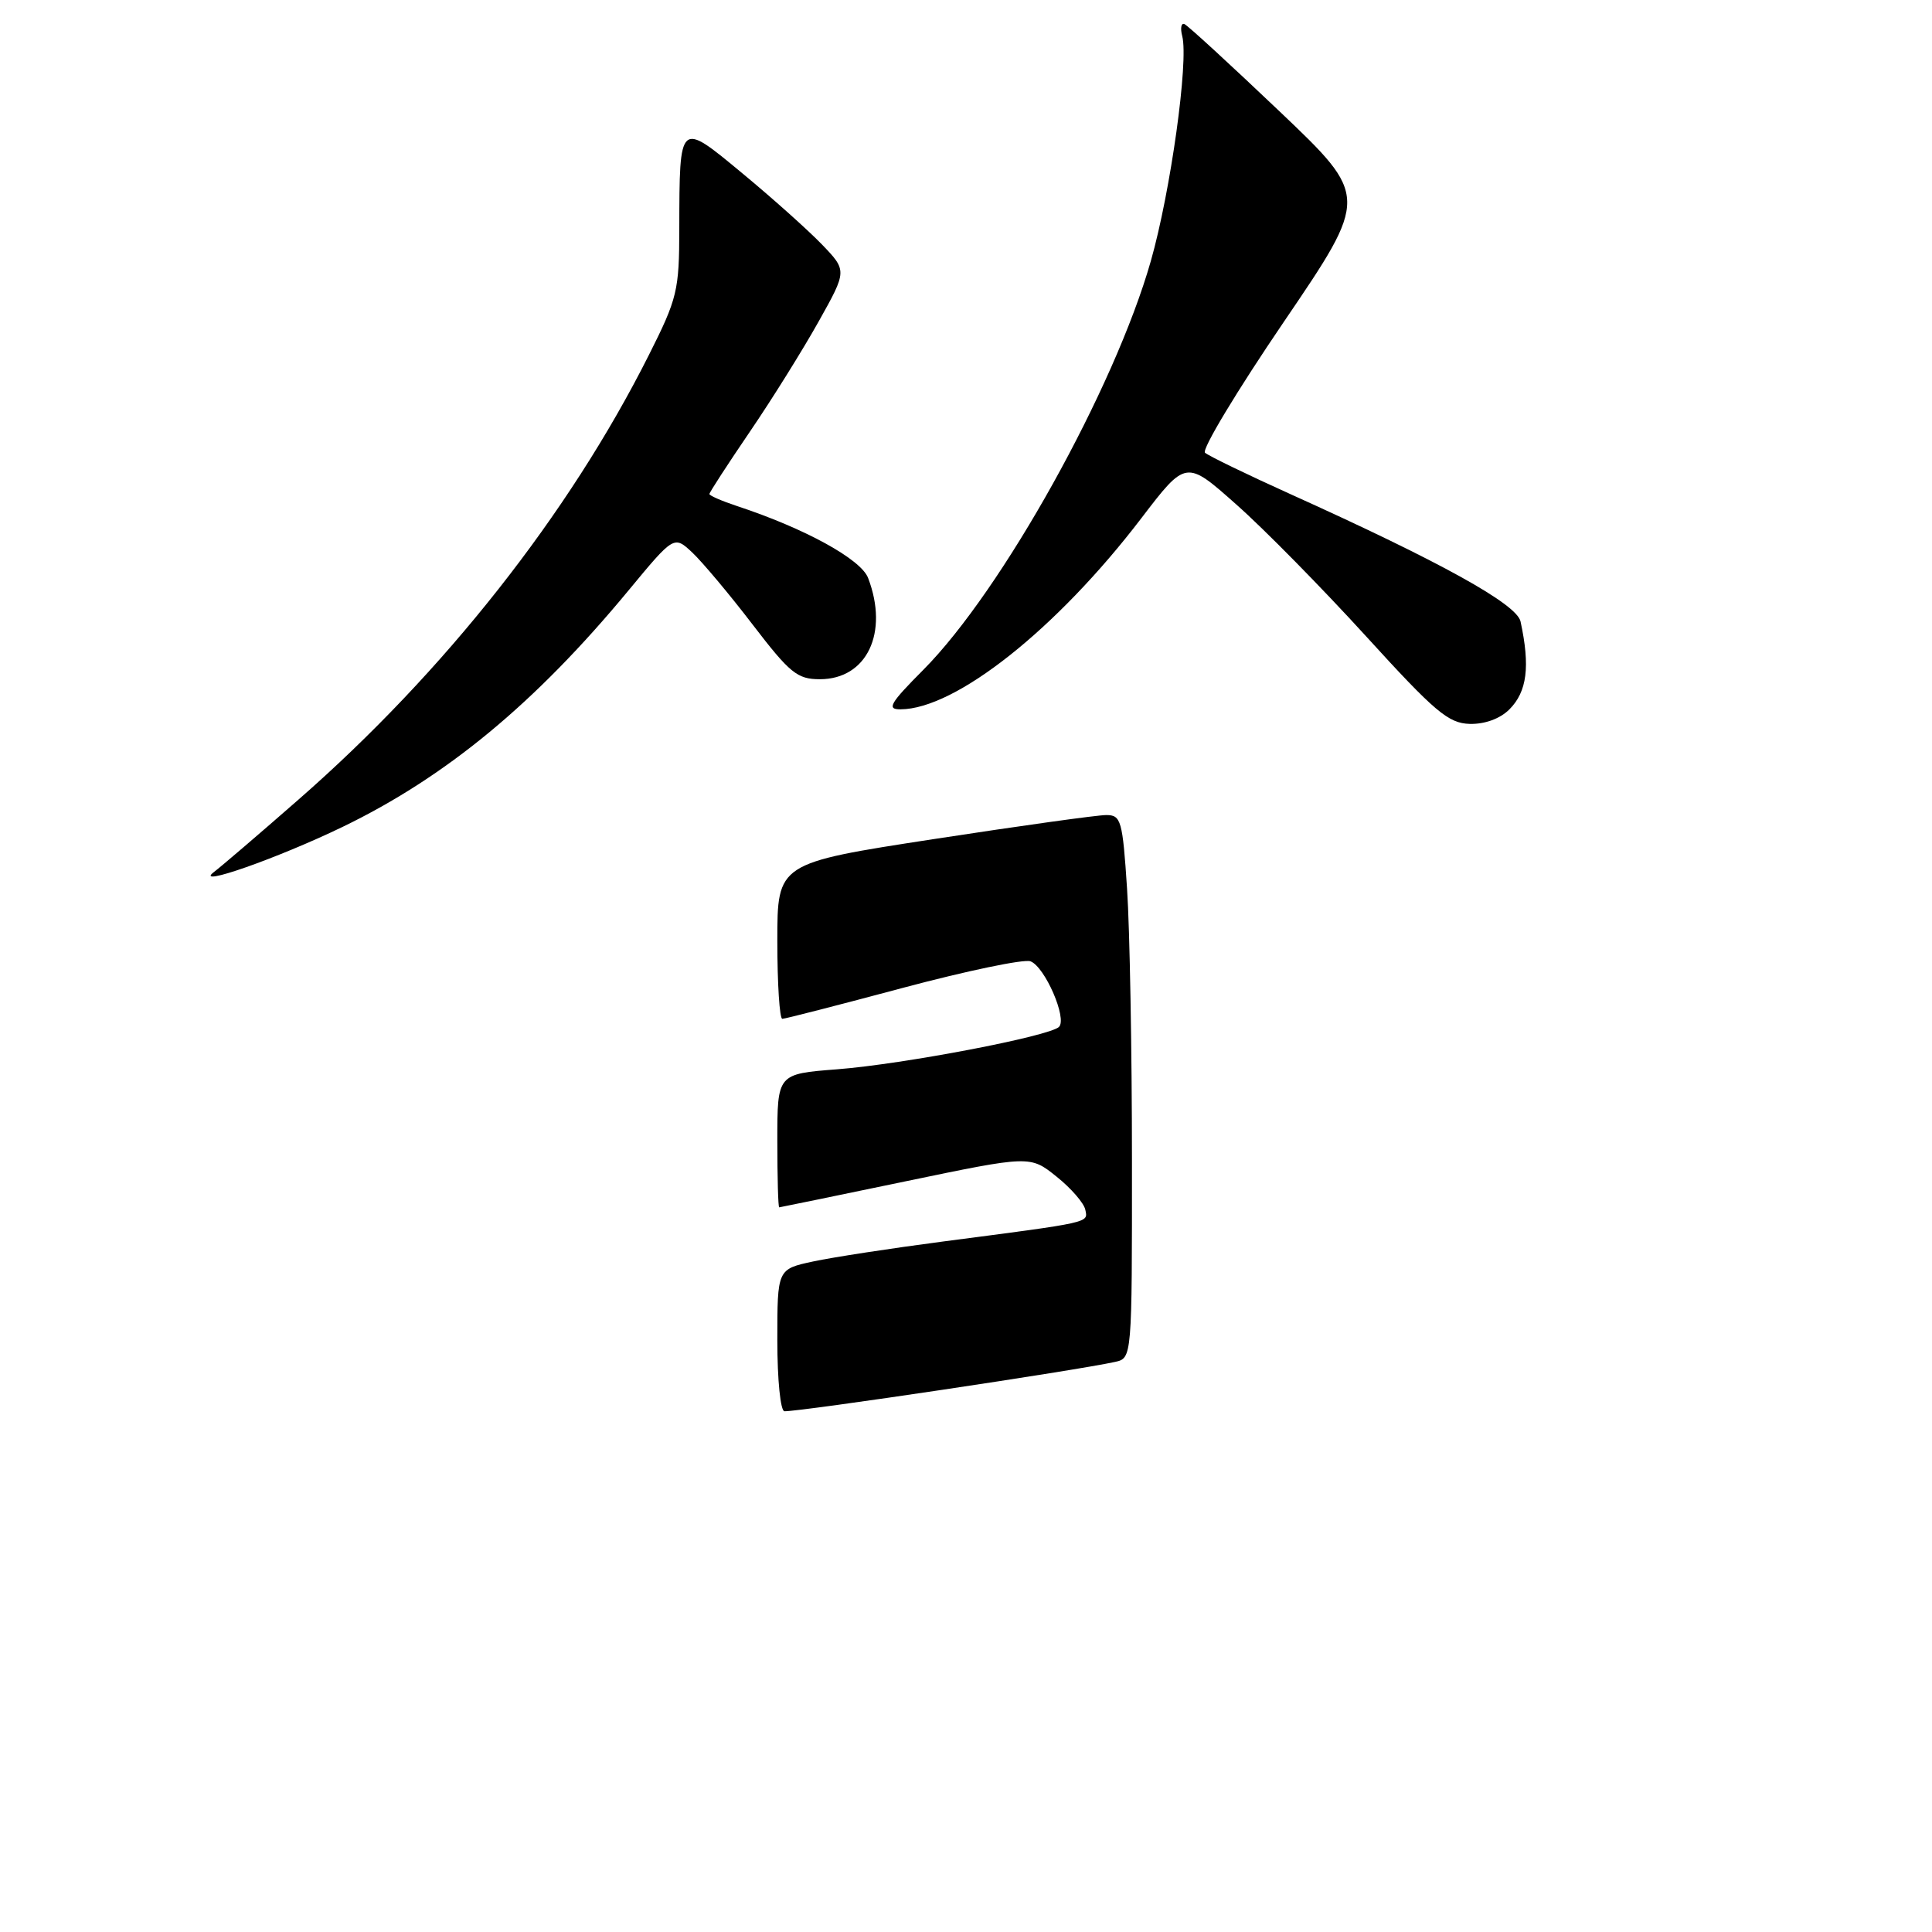 <?xml version="1.0" encoding="UTF-8" standalone="no"?>
<!DOCTYPE svg PUBLIC "-//W3C//DTD SVG 1.1//EN" "http://www.w3.org/Graphics/SVG/1.1/DTD/svg11.dtd" >
<svg xmlns="http://www.w3.org/2000/svg" xmlns:xlink="http://www.w3.org/1999/xlink" version="1.1" viewBox="0 0 256 256">
 <g >
 <path fill="currentColor"
d=" M 45.37 109.58 C 59.11 102.94 70.92 93.18 83.27 78.25 C 89.31 70.95 89.31 70.95 91.74 73.22 C 93.07 74.48 96.67 78.76 99.72 82.75 C 104.67 89.21 105.64 90.00 108.64 90.00 C 114.86 90.00 117.80 83.85 115.03 76.59 C 114.09 74.10 106.66 70.02 97.62 67.04 C 95.63 66.38 94.00 65.67 94.00 65.46 C 94.00 65.25 96.41 61.54 99.35 57.22 C 102.29 52.91 106.39 46.33 108.47 42.61 C 112.25 35.86 112.25 35.86 108.88 32.36 C 107.02 30.44 102.29 26.21 98.36 22.96 C 89.98 16.01 90.04 15.96 90.01 30.27 C 90.00 38.51 89.76 39.53 85.97 47.06 C 75.37 68.14 58.87 89.07 39.54 105.96 C 34.38 110.48 29.33 114.80 28.32 115.57 C 25.62 117.65 36.82 113.71 45.37 109.58 Z  M 200.00 94.00 C 202.35 91.65 202.77 88.31 201.48 82.35 C 200.98 80.04 190.92 74.47 171.00 65.48 C 165.22 62.87 160.13 60.40 159.67 59.99 C 159.21 59.57 163.91 51.77 170.12 42.64 C 181.40 26.04 181.40 26.04 169.56 14.77 C 163.04 8.57 157.37 3.36 156.94 3.19 C 156.51 3.02 156.38 3.74 156.65 4.78 C 157.52 8.11 155.11 25.39 152.49 34.59 C 147.67 51.50 132.79 78.24 122.35 88.75 C 117.91 93.21 117.46 94.00 119.32 93.99 C 126.63 93.96 140.02 83.34 151.20 68.71 C 157.15 60.92 157.15 60.92 163.82 66.85 C 167.50 70.10 175.22 77.96 181.00 84.30 C 190.15 94.35 191.92 95.84 194.75 95.92 C 196.75 95.97 198.77 95.23 200.00 94.00 Z  M 103.00 177.58 C 103.00 168.17 103.00 168.17 107.75 167.15 C 110.36 166.59 118.12 165.40 125.00 164.50 C 144.77 161.92 144.16 162.05 143.81 160.30 C 143.64 159.43 141.93 157.45 140.00 155.91 C 136.50 153.10 136.50 153.10 120.00 156.53 C 110.92 158.42 103.39 159.97 103.25 159.98 C 103.11 159.99 103.00 156.02 103.00 151.15 C 103.00 142.30 103.00 142.30 110.90 141.69 C 119.72 141.01 139.05 137.31 140.32 136.07 C 141.44 134.97 138.46 128.11 136.55 127.38 C 135.70 127.05 128.10 128.64 119.66 130.89 C 111.22 133.15 104.02 135.00 103.66 135.00 C 103.30 135.00 103.00 130.36 103.00 124.69 C 103.00 114.37 103.00 114.37 123.75 111.18 C 135.16 109.43 145.44 107.99 146.60 108.00 C 148.54 108.00 148.75 108.72 149.34 117.75 C 149.70 123.11 149.99 139.30 149.99 153.73 C 150.00 179.96 150.00 179.96 147.75 180.46 C 142.55 181.61 106.43 187.00 103.95 187.00 C 103.42 187.00 103.00 182.88 103.00 177.58 Z "/>
</g>
</svg>